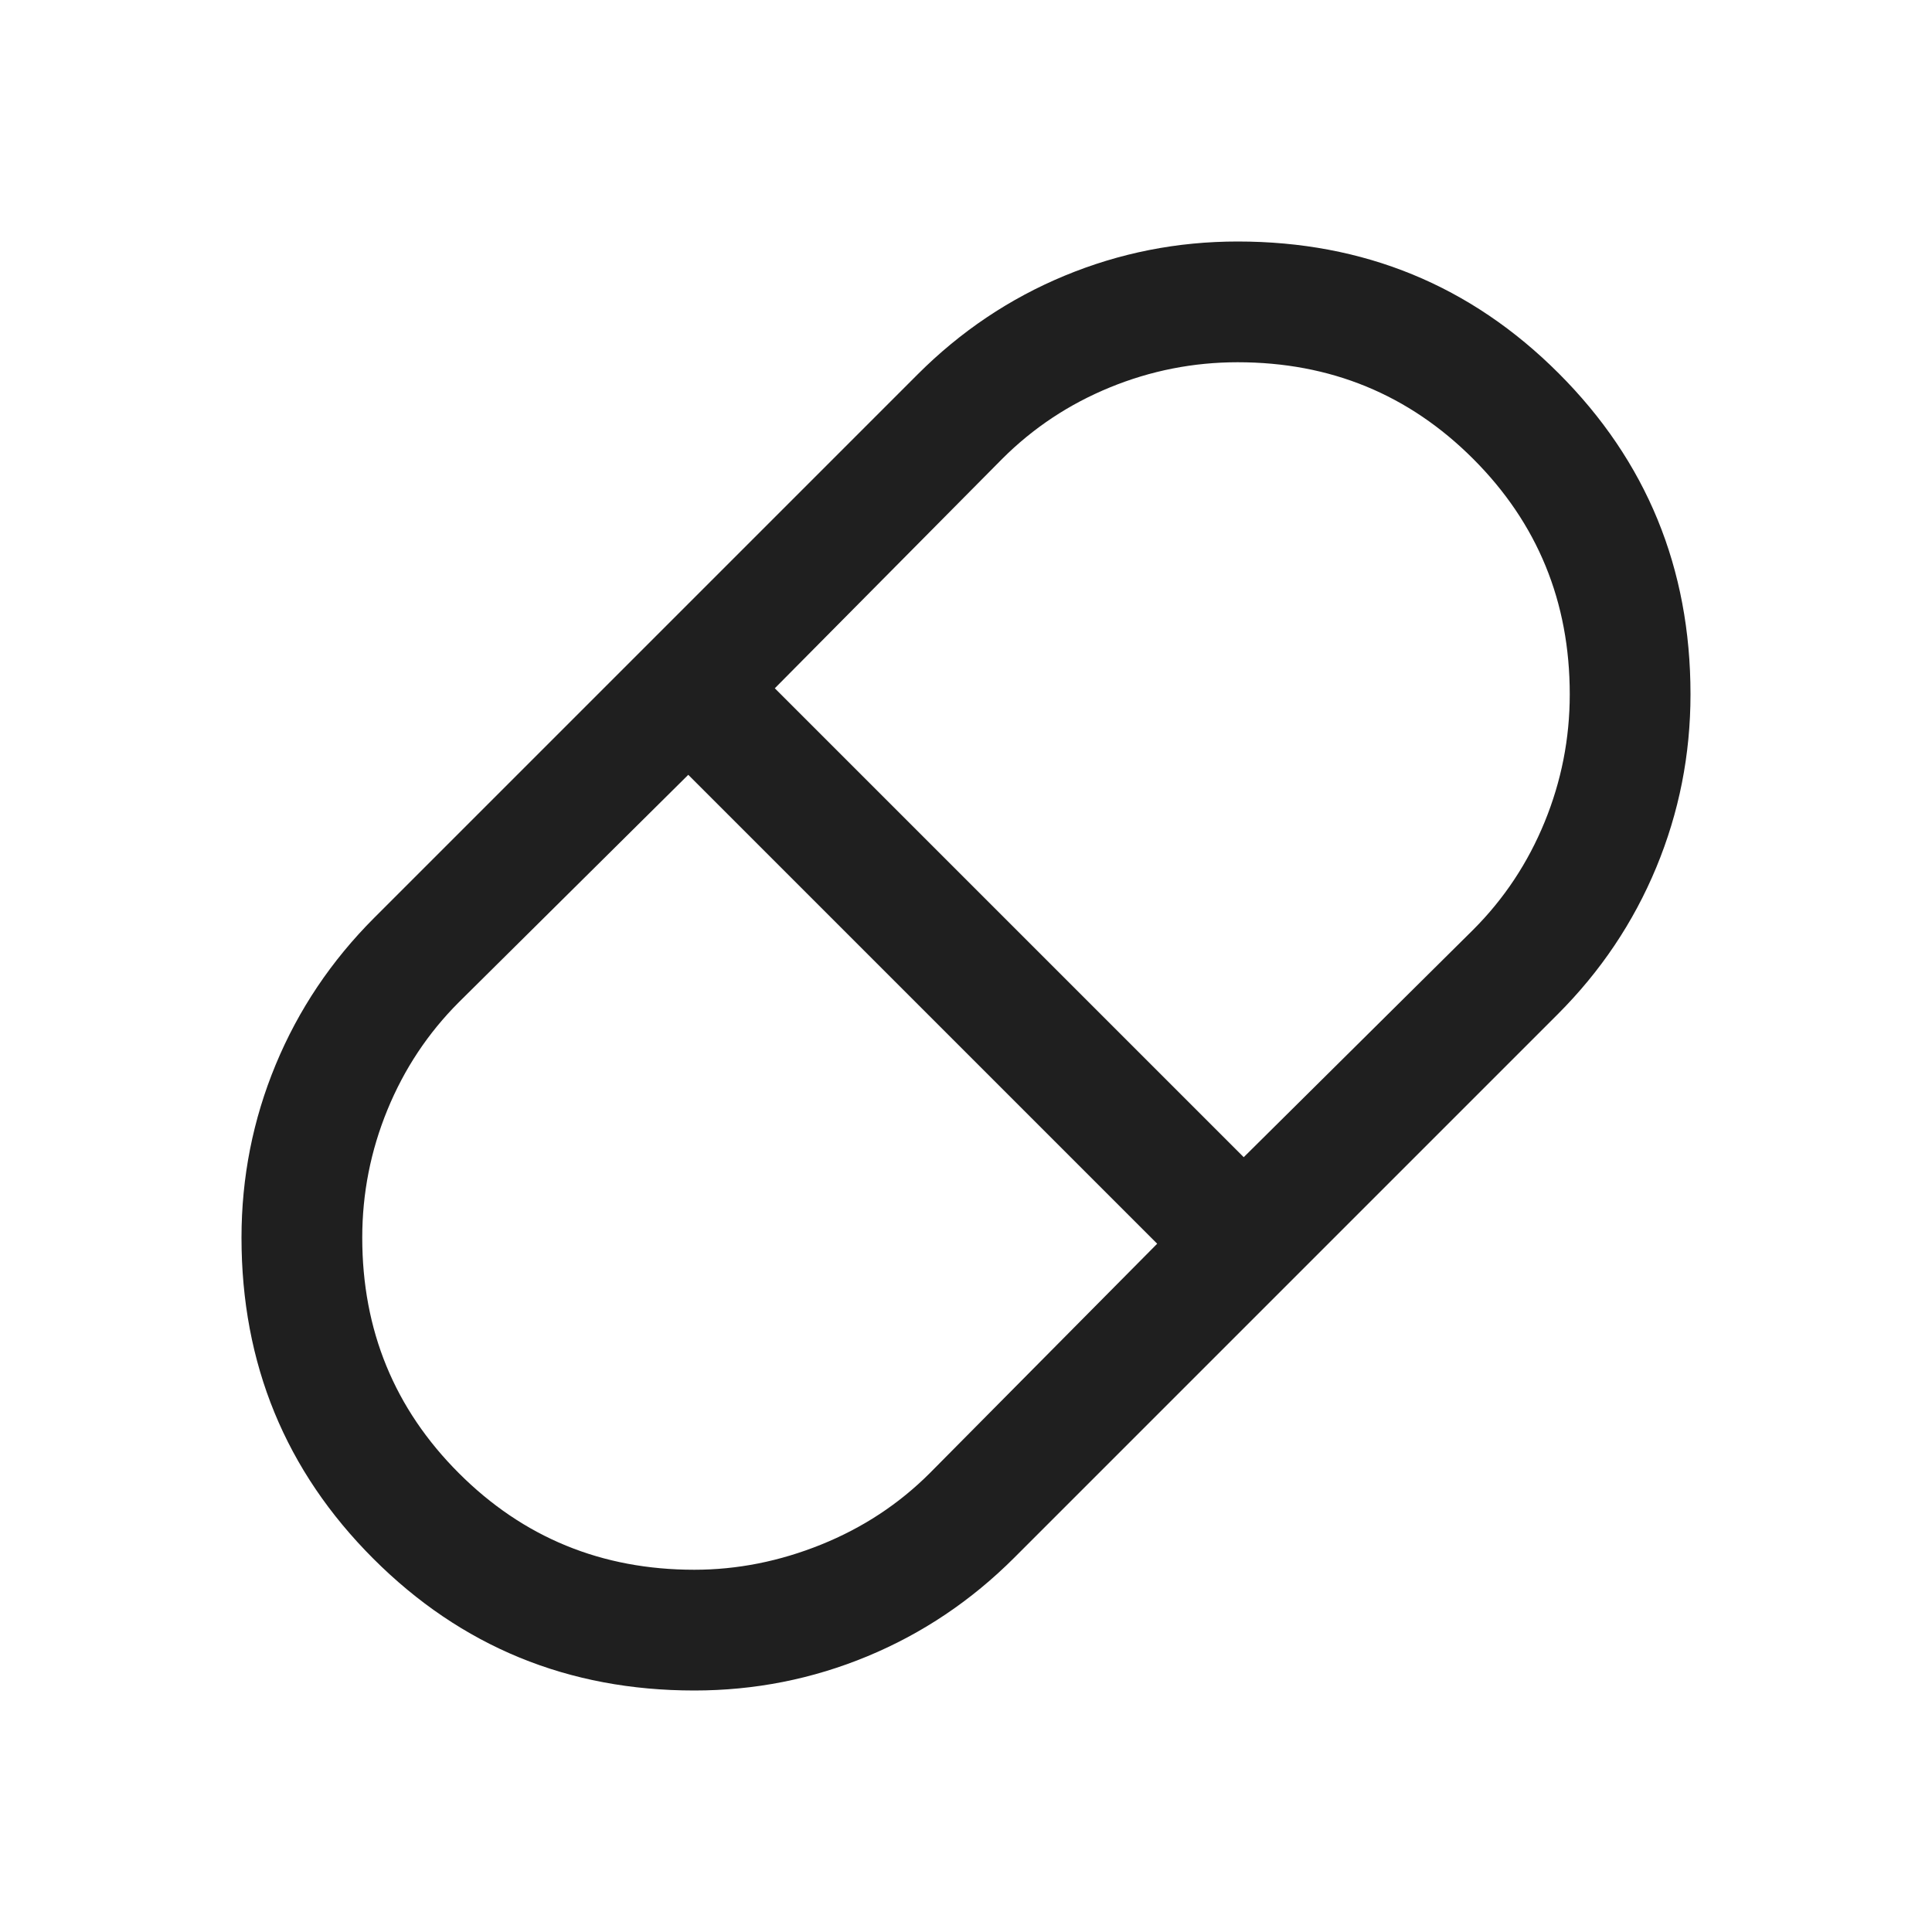 <svg xmlns="http://www.w3.org/2000/svg" height="48px" viewBox="0 -960 960 960" width="48px" fill="#1f1f1f"><path d="M345-120q-94 0-159.5-65.5T120-345q0-45 17-86t49-73l270-270q32-32 73-49t86-17q94 0 159.5 65.5T840-615q0 45-17 86t-49 73L504-186q-32 32-73 49t-86 17Zm273-265 114-113q23-23 35.5-53.5T780-615q0-69-48-117t-117-48q-33 0-63.5 12.5T498-732L385-618l233 233ZM345-180q32 0 63-12.5t54-35.5l113-114-233-233-114 113q-23 23-35.5 53.5T180-345q0 69 48 117t117 48Z"/></svg>